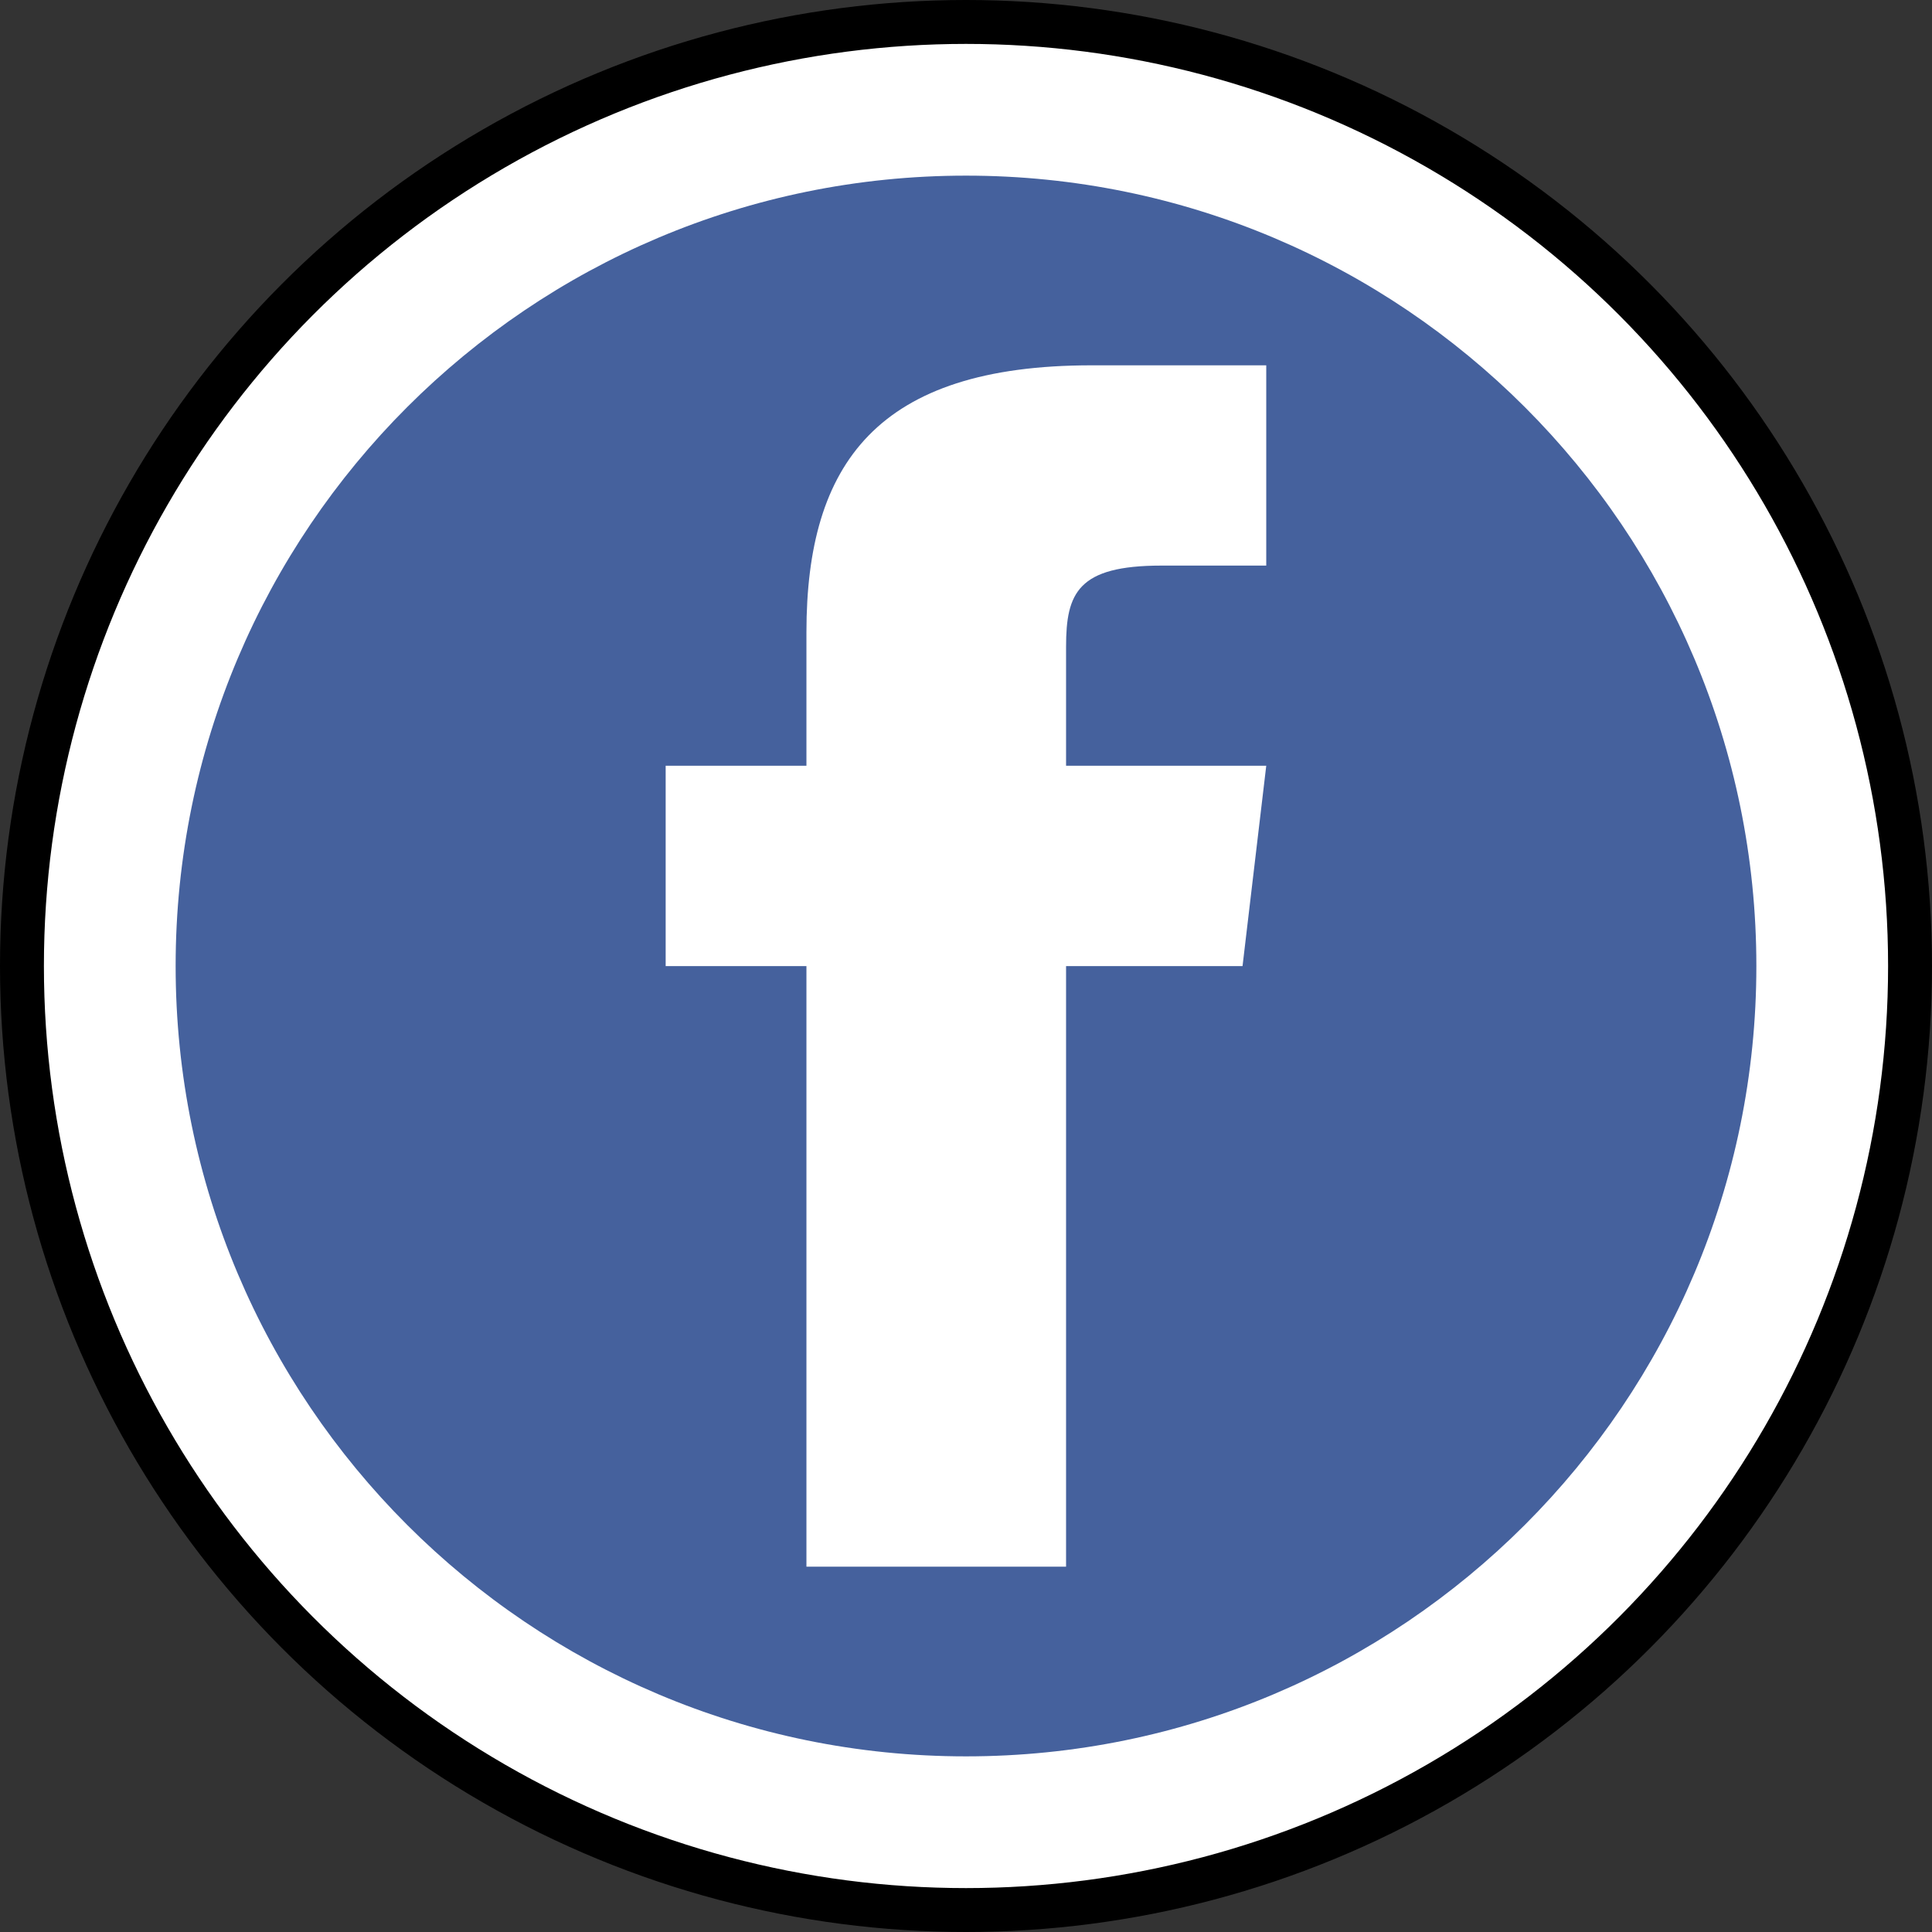 <svg width="44" height="44" viewBox="0 0 44 44" fill="none" xmlns="http://www.w3.org/2000/svg">
    <rect x="0" y="0" width="44" height="44" fill="#333333" stroke="none"/>
    <circle cx="22" cy="22" r="21.5" fill="white" stroke="black"/>
    <path d="M40 22C40 12.059 31.941 4 22 4C12.059 4 4 12.059 4 22C4 31.941 12.059 40 22 40C31.941 40 40 31.941 40 22Z"
          fill="#45619D"/>
    <path d="M24.858 8.32C19.977 8.32 18.366 10.559 18.366 14.399V17.439H15.16V22.002H18.366V35.68H24.279V22.002H28.298L28.838 17.439H24.279V14.728C24.279 13.502 24.548 12.881 26.451 12.881H28.838V8.32H24.858Z"
          fill="white"/>
</svg>
